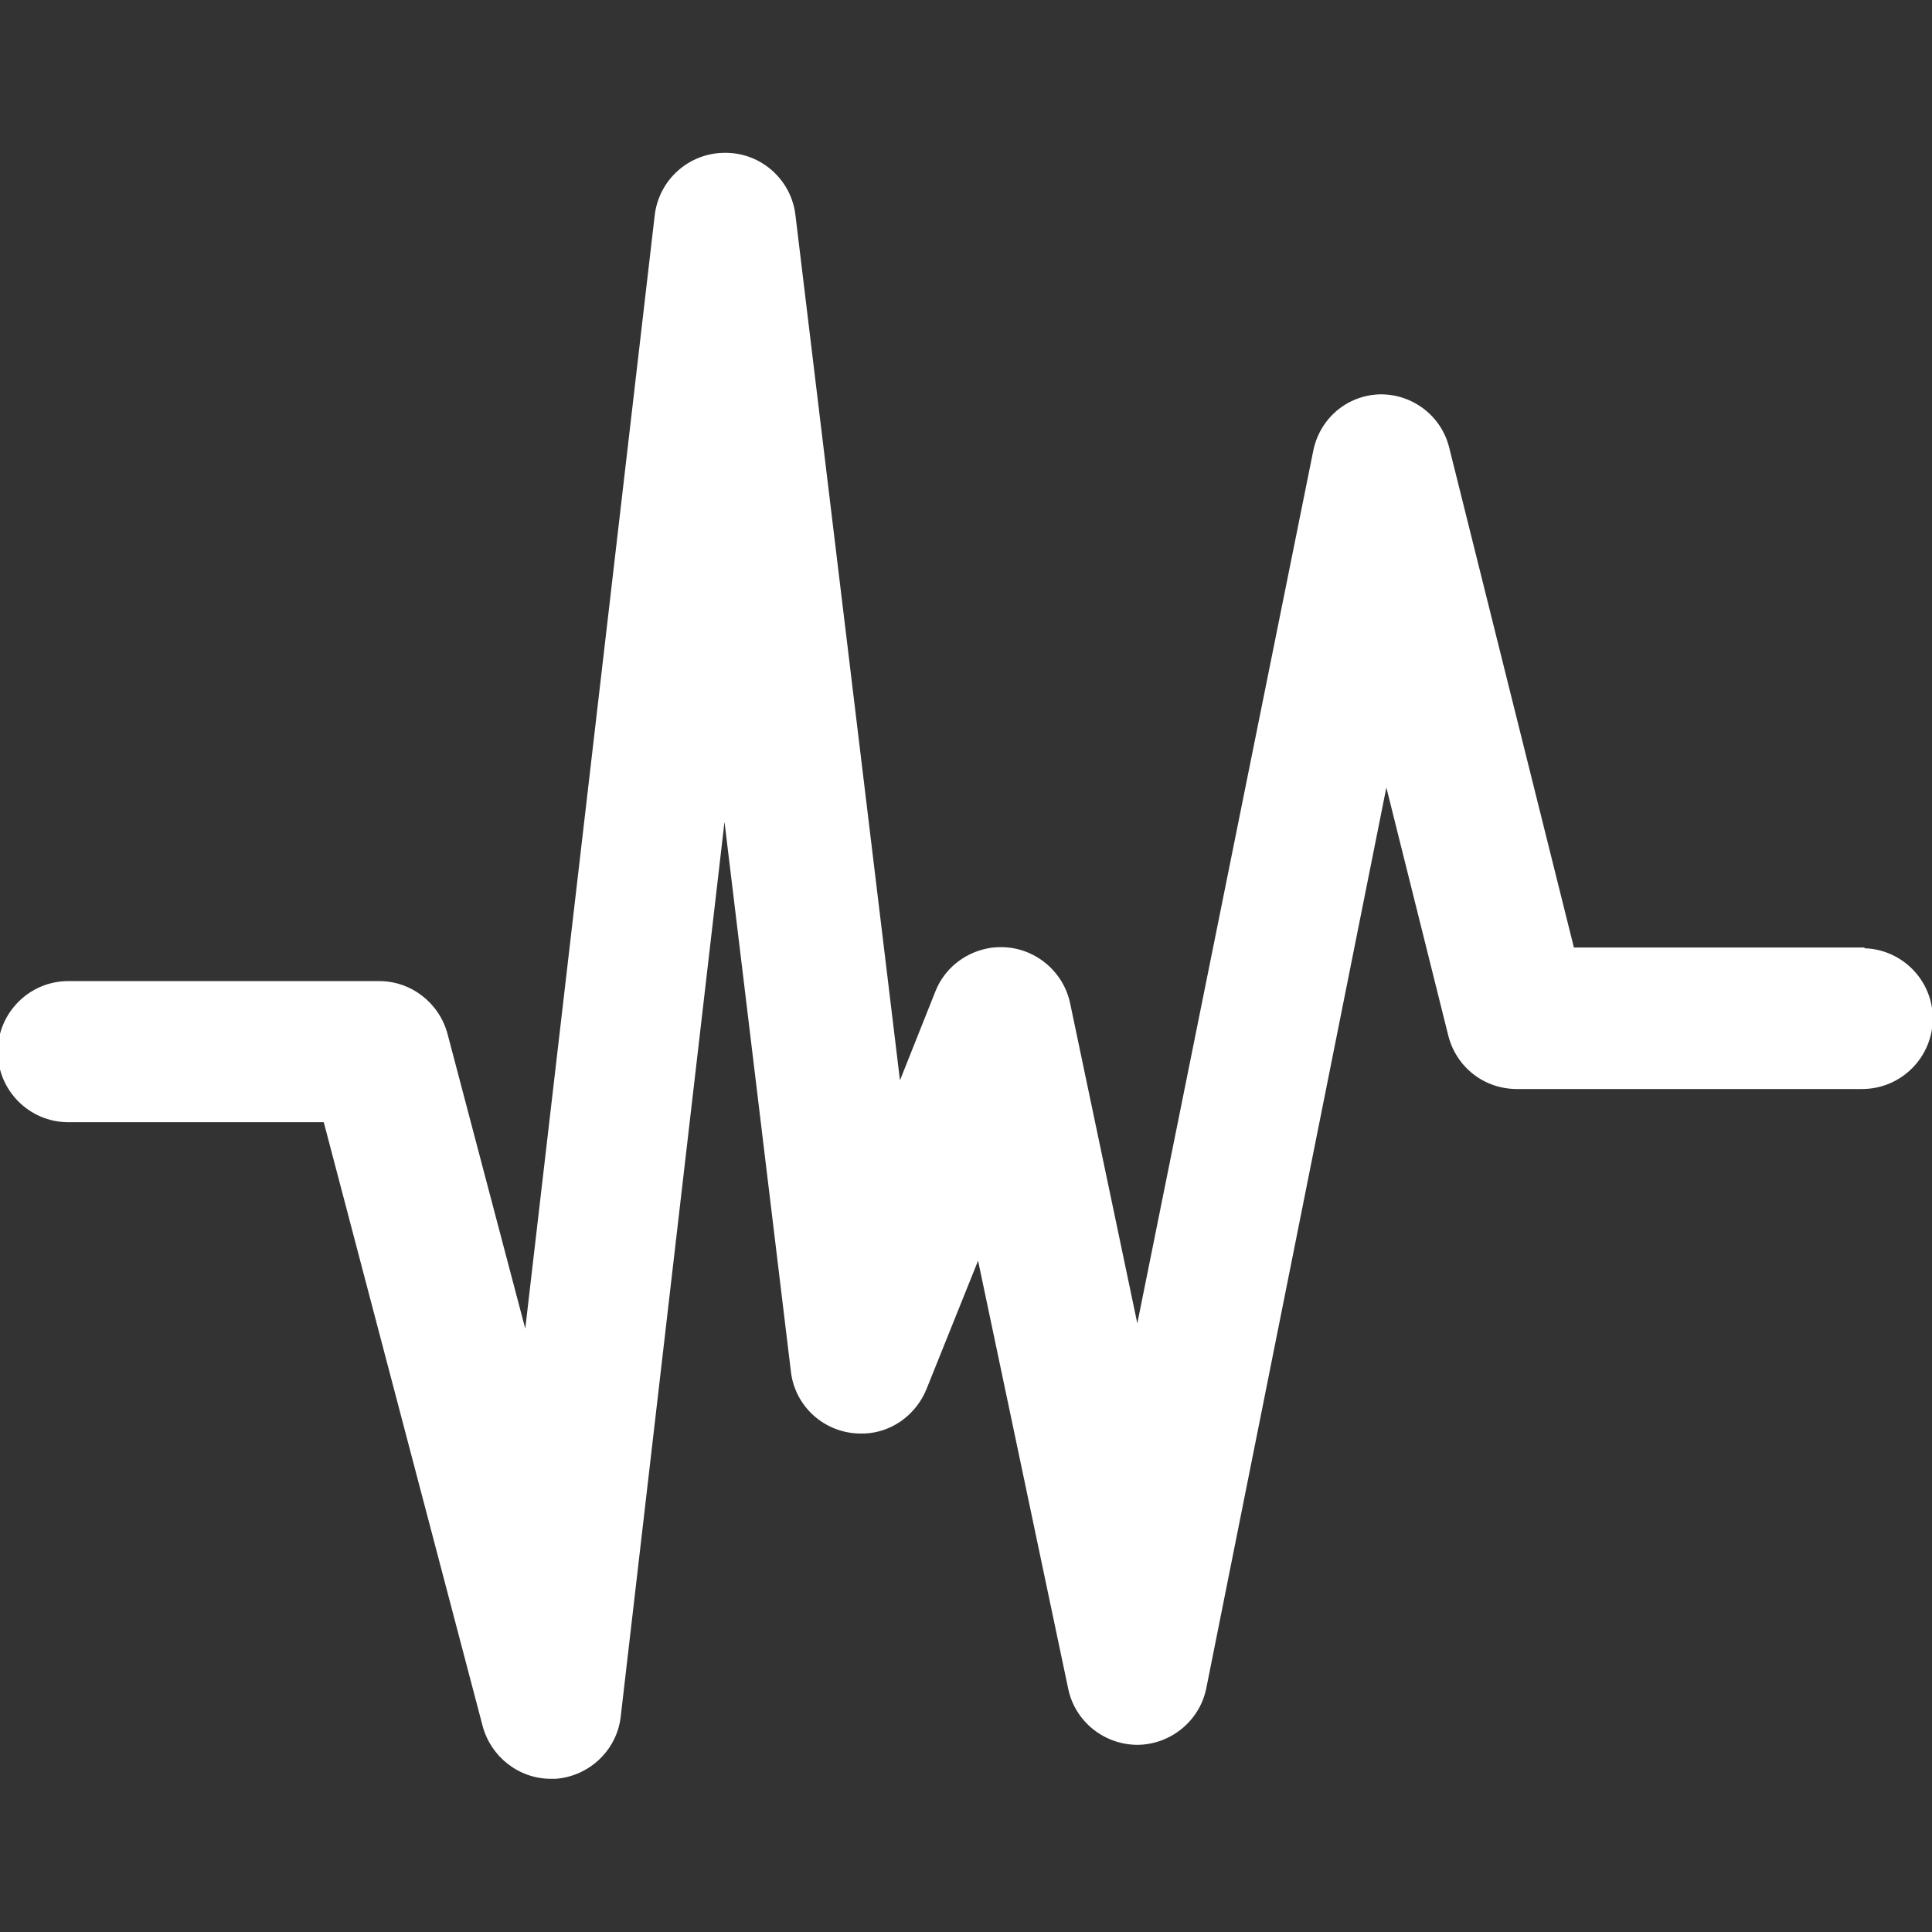 <?xml version="1.0" encoding="utf-8"?>
<!-- Generator: Adobe Illustrator 26.0.1, SVG Export Plug-In . SVG Version: 6.00 Build 0)  -->
<svg version="1.1" id="Layer_1" xmlns="http://www.w3.org/2000/svg" xmlns:xlink="http://www.w3.org/1999/xlink" x="0px" y="0px"
	 viewBox="0 0 512 512" style="enable-background:new 0 0 512 512;" xml:space="preserve">
<rect x="0" y="0" width="512" height="512" fill="#333333" stroke="none"/>
<style type="text/css">
	.st0{fill:#FFFFFF;}
</style>
<path class="st0" d="M494.1,251.3v-0.2h-77l-33-132.3c-2-8.4-9.5-14.3-18.2-14.3h-0.1c-8.8,0.2-16.1,6.4-17.8,15.1l-46.6,231.1
	l-17.8-84.8c-1.8-8.6-9.5-14.9-18.3-14.9c-1.3,0-2.6,0.1-3.9,0.4c-6.1,1.3-11.2,5.5-13.5,11.3l-9.4,23.6L210.8,57
	c-1.1-9.4-9.1-16.5-18.5-16.5h-0.2c-9.5,0-17.5,7.1-18.6,16.6l-34.3,295L118.6,274c-2.2-8.2-9.6-14-18.1-14H18.1
	c-10.3,0-18.7,8.4-18.7,18.7c0,10.3,8.4,18.7,18.7,18.7h67.7l42.1,160c2.2,8.2,9.6,14,18.1,14h1.2h0.1c8.9-0.7,16.2-7.6,17.2-16.5
	L192,217.8l17.6,145.7c1.1,9.4,9.1,16.4,18.5,16.4c0.8,0,1.5,0,2.3-0.1c6.8-0.8,12.5-5.3,15.1-11.6l13.7-34.1l23.9,113.5
	c1.8,8.6,9.5,14.8,18.4,14.8c8.8-0.1,16.5-6.4,18.2-15.1l47.7-238.6l16.4,65.7c2.1,8.4,9.5,14.2,18.2,14.2h91.5
	c10.3,0,18.7-8.4,18.7-18.7C512.2,259.8,504.1,251.6,494.1,251.3z"/>
</svg>
